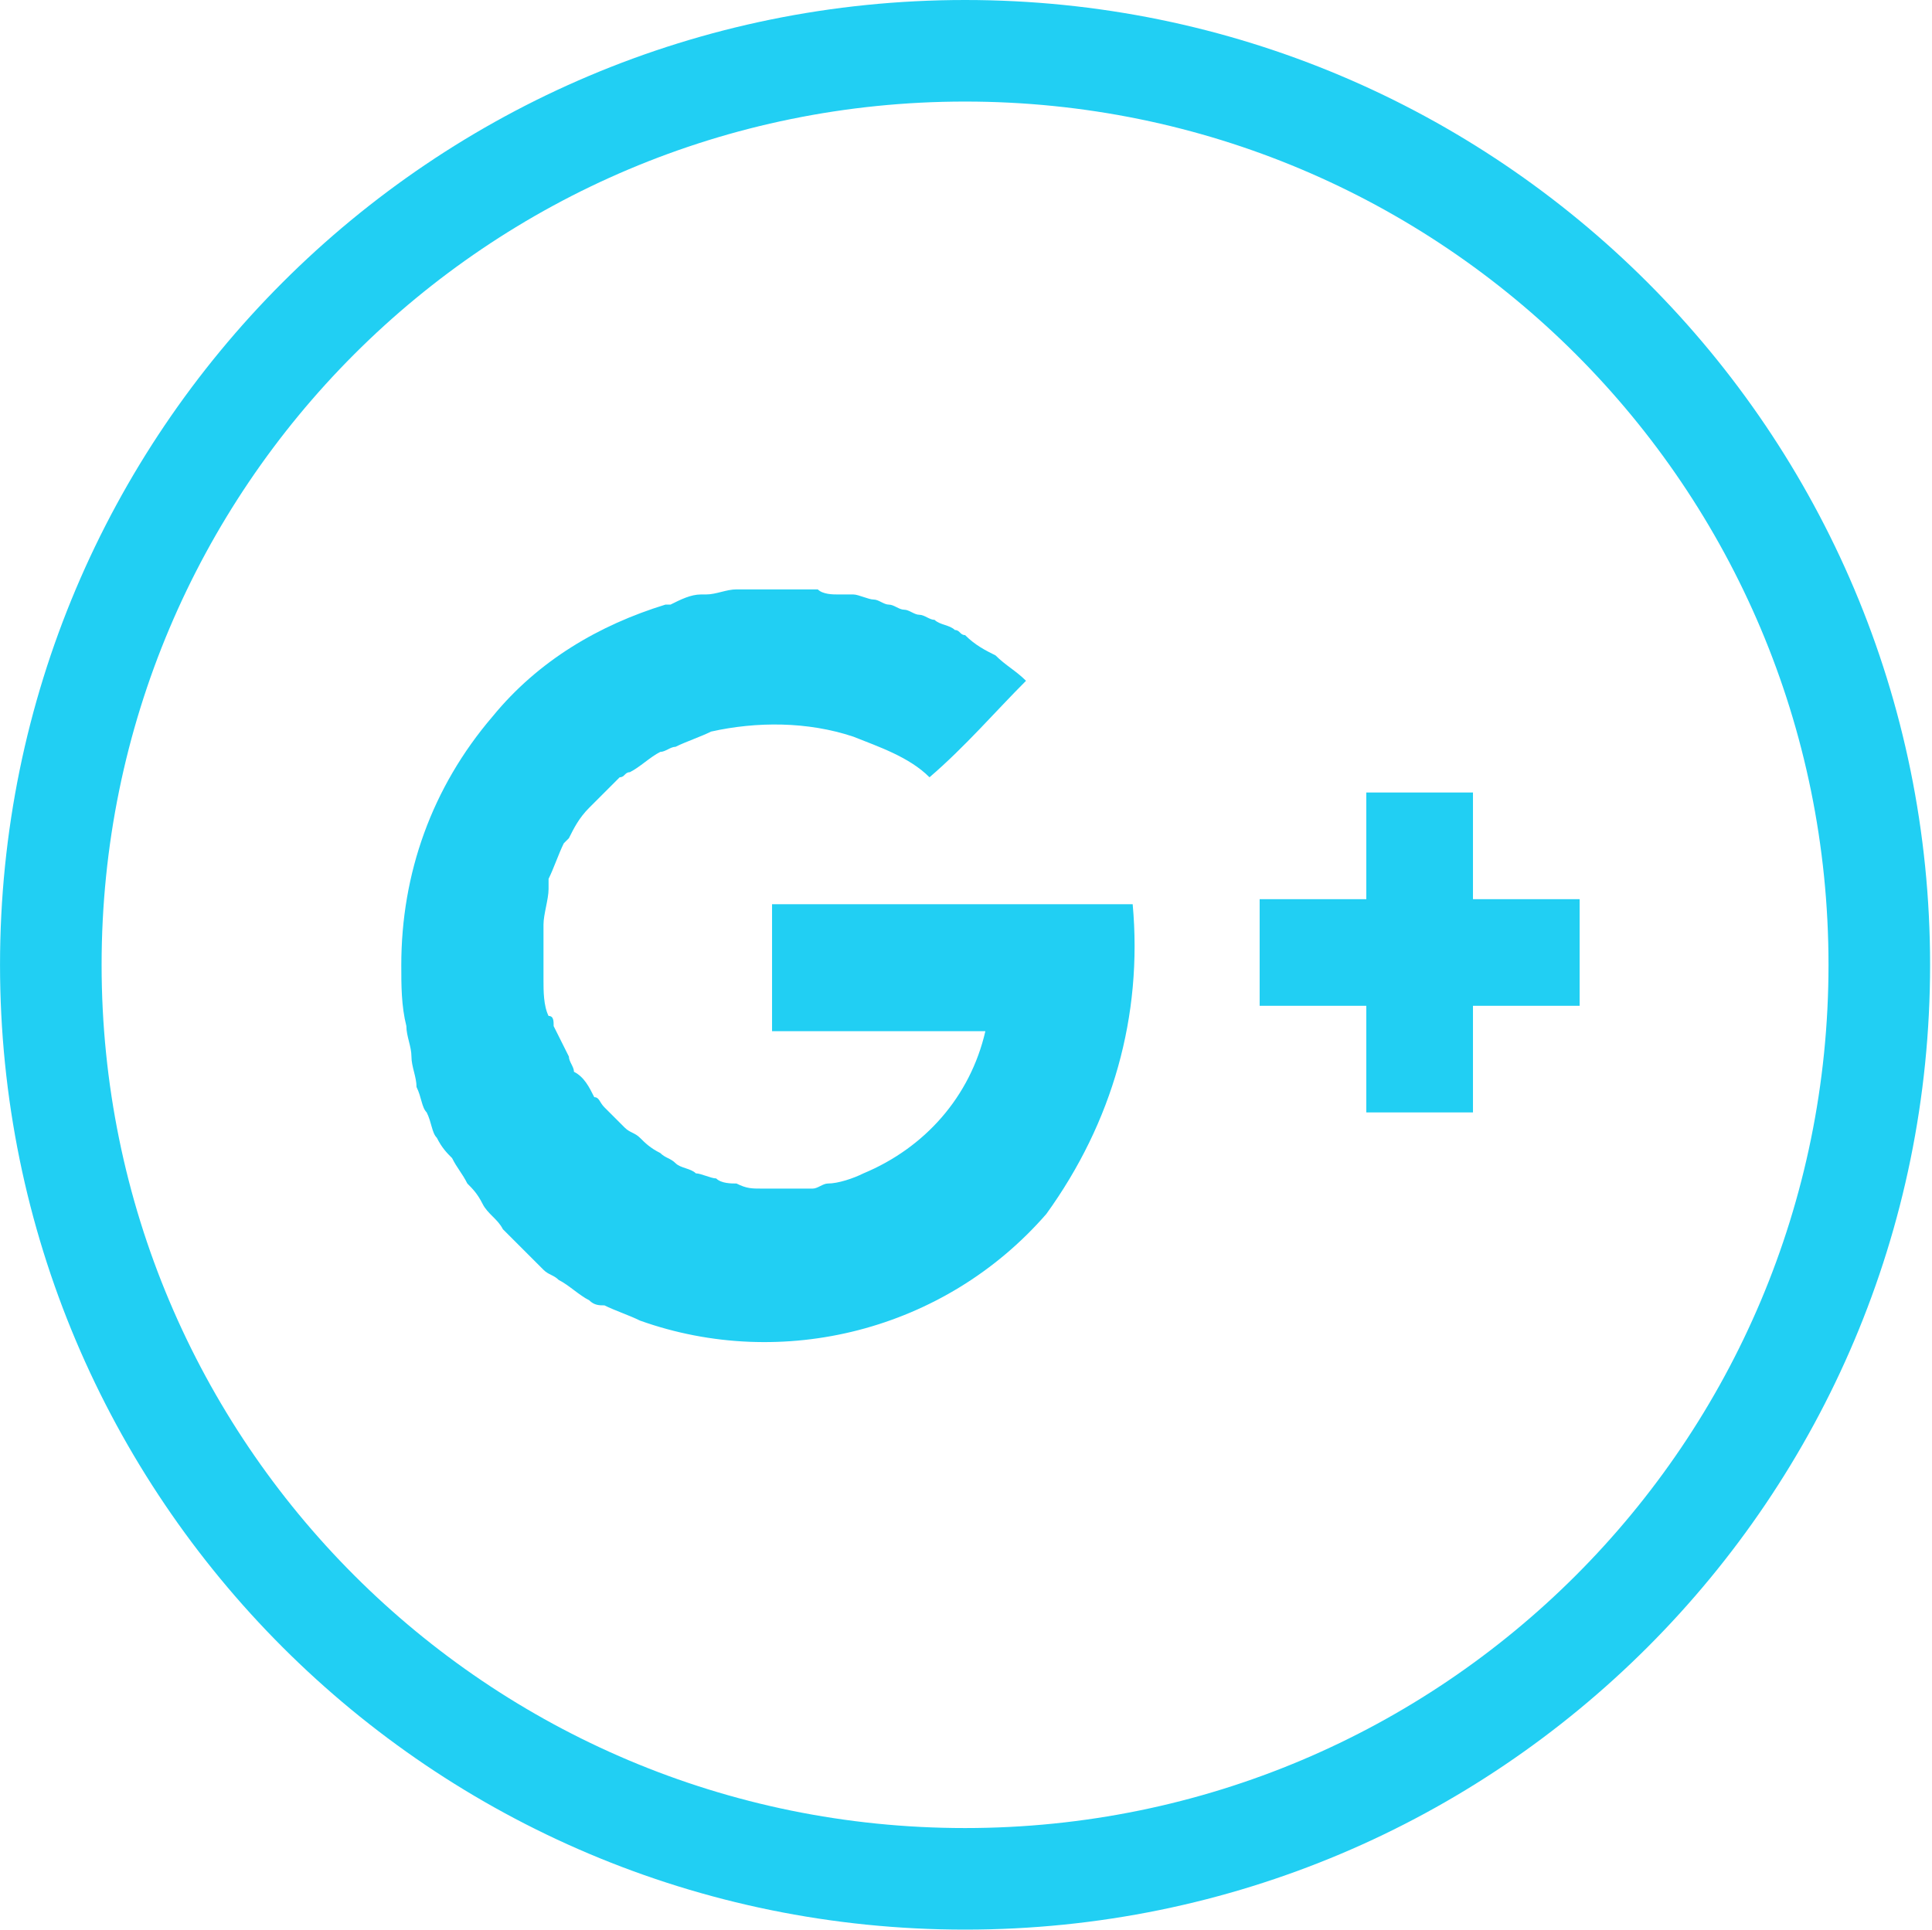 <?xml version="1.0" standalone="no"?><!DOCTYPE svg PUBLIC "-//W3C//DTD SVG 1.1//EN" "http://www.w3.org/Graphics/SVG/1.1/DTD/svg11.dtd"><svg class="icon" width="200px" height="199.80px" viewBox="0 0 1025 1024" version="1.1" xmlns="http://www.w3.org/2000/svg"><path fill="#21cff3" d="M600.926 479.852h-191.326v67.368h113.179c-8.084 35.032-32.337 61.979-64.674 75.453-5.389 2.695-13.474 5.389-18.863 5.389-2.695 0-5.389 2.695-8.084 2.695h-26.947c-5.389 0-8.084 0-13.474-2.695-2.695 0-8.084 0-10.779-2.695-2.695 0-8.084-2.695-10.779-2.695-2.695-2.695-8.084-2.695-10.779-5.389s-5.389-2.695-8.084-5.389c-5.389-2.695-8.084-5.389-10.779-8.084-2.695-2.695-5.389-2.695-8.084-5.389l-10.779-10.779c-2.695-2.695-2.695-5.389-5.389-5.389-2.695-5.389-5.389-10.779-10.779-13.474 0-2.695-2.695-5.389-2.695-8.084l-8.084-16.168c0-2.695 0-5.389-2.695-5.389-2.695-5.389-2.695-13.474-2.695-18.863v-29.642c0-5.389 2.695-13.474 2.695-18.863v-5.389c2.695-5.389 5.389-13.474 8.084-18.863l2.695-2.695c2.695-5.389 5.389-10.779 10.779-16.168l2.695-2.695 13.474-13.474c2.695 0 2.695-2.695 5.389-2.695 5.389-2.695 10.779-8.084 16.168-10.779 2.695 0 5.389-2.695 8.084-2.695 5.389-2.695 13.474-5.389 18.863-8.084 24.253-5.389 51.2-5.389 75.453 2.695 13.474 5.389 29.642 10.779 40.421 21.558 18.863-16.168 35.032-35.032 51.2-51.2-5.389-5.389-10.779-8.084-16.168-13.474-5.389-2.695-10.779-5.389-16.168-10.779-2.695 0-2.695-2.695-5.389-2.695-2.695-2.695-8.084-2.695-10.779-5.389-2.695 0-5.389-2.695-8.084-2.695s-5.389-2.695-8.084-2.695-5.389-2.695-8.084-2.695-5.389-2.695-8.084-2.695-8.084-2.695-10.779-2.695h-8.084c-2.695 0-8.084 0-10.779-2.695h-43.116c-5.389 0-10.779 2.695-16.168 2.695h-2.695c-5.389 0-10.779 2.695-16.168 5.389h-2.695c-35.032 10.779-67.368 29.642-91.621 59.284-32.337 37.726-48.505 83.537-48.505 132.042 0 10.779 0 21.558 2.695 32.337 0 5.389 2.695 10.779 2.695 16.168s2.695 10.779 2.695 16.168c2.695 5.389 2.695 10.779 5.389 13.474 2.695 5.389 2.695 10.779 5.389 13.474 2.695 5.389 5.389 8.084 8.084 10.779 2.695 5.389 5.389 8.084 8.084 13.474 2.695 2.695 5.389 5.389 8.084 10.779 2.695 5.389 8.084 8.084 10.779 13.474l8.084 8.084 13.474 13.474c2.695 2.695 5.389 2.695 8.084 5.389 5.389 2.695 10.779 8.084 16.168 10.779 2.695 2.695 5.389 2.695 8.084 2.695 5.389 2.695 13.474 5.389 18.863 8.084 75.453 26.947 161.684 5.389 215.579-56.589 35.032-48.505 51.2-105.095 45.811-164.379zM781.474 477.157v-56.589h-56.589v56.589h-56.589v56.589h56.589v56.589h56.589v-56.589h56.589v-56.589h-56.589z"  /><path fill="#21cff3" d="M512 1024c-282.947 0-512-229.053-512-512s229.053-512 512-512 512 229.053 512 512-229.053 512-512 512z m0-970.105c-253.305 0-458.105 204.8-458.105 458.105s204.8 458.105 458.105 458.105 458.105-204.8 458.105-458.105-204.8-458.105-458.105-458.105z"  /></svg>